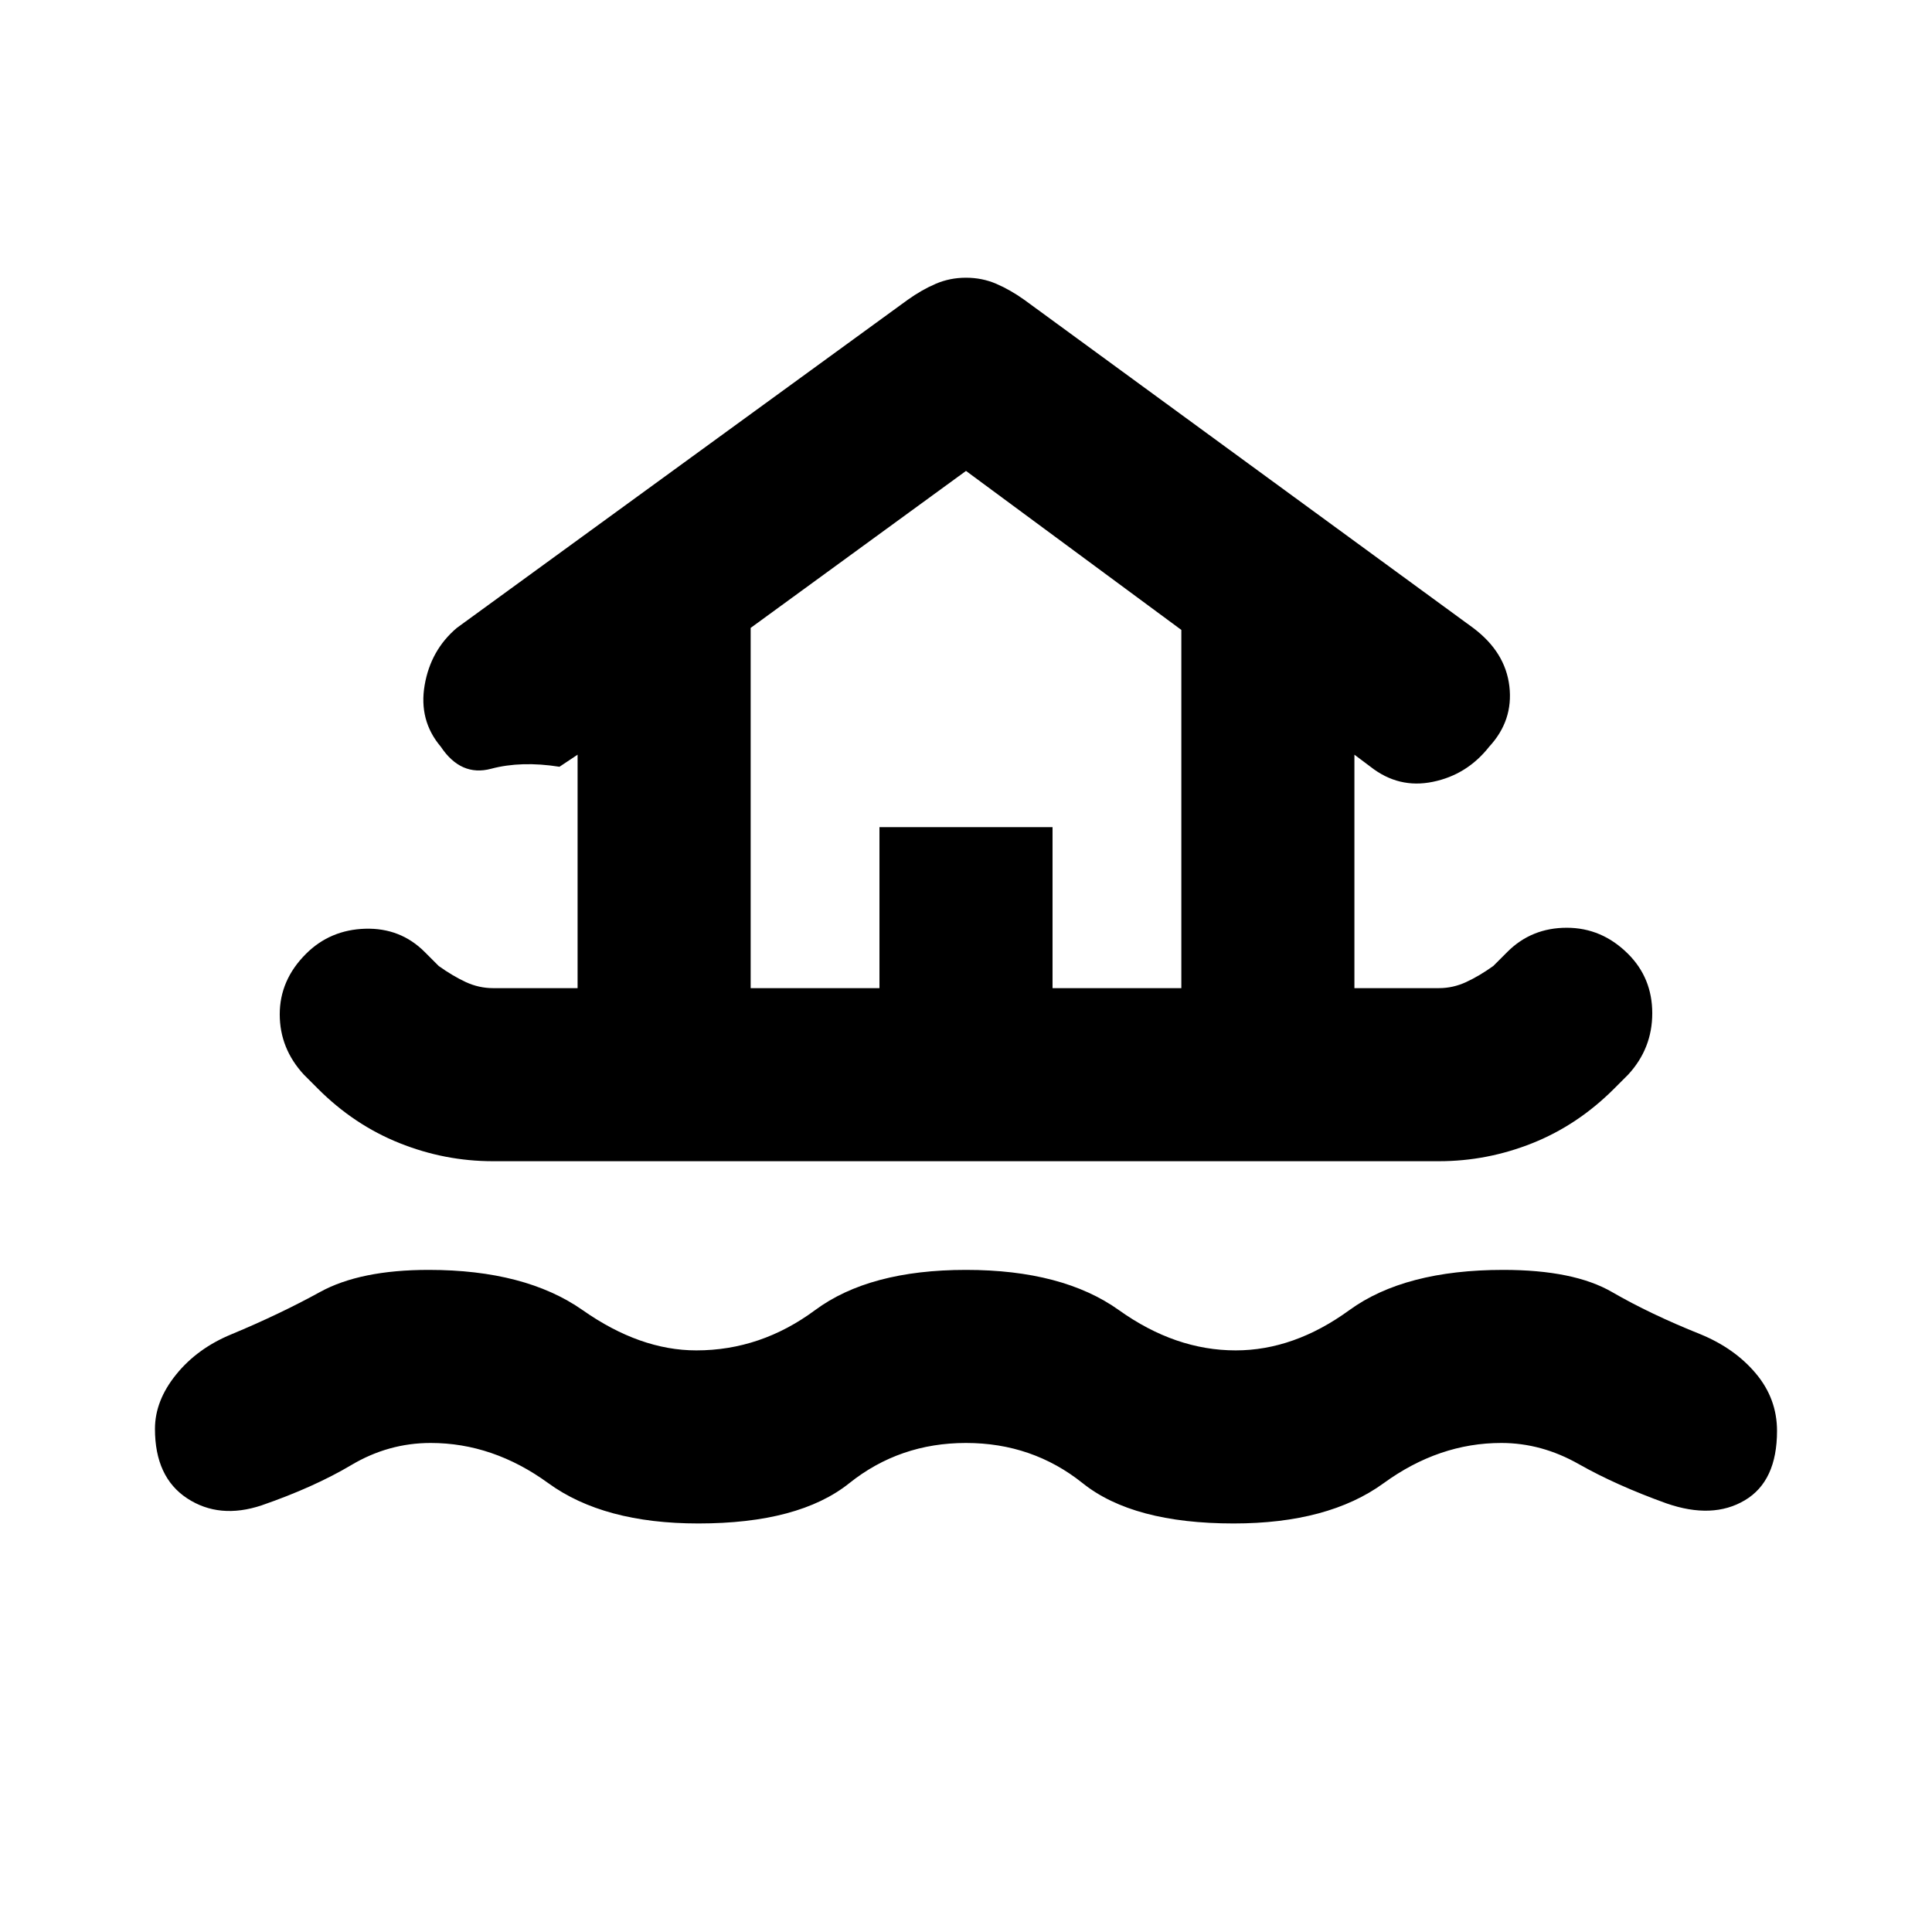 <svg xmlns="http://www.w3.org/2000/svg" height="24" width="24"><path d="M8.675 18.925q-1.175 0-1.863-.5-.687-.5-1.462-.5-.525 0-.987.275-.463.275-1.113.5-.525.175-.925-.087-.4-.263-.4-.863 0-.35.263-.675.262-.325.687-.5.6-.25 1.1-.525.5-.275 1.35-.275 1.2 0 1.913.5.712.5 1.412.5.8 0 1.475-.5t1.875-.5q1.2 0 1.9.5t1.45.5q.725 0 1.412-.5.688-.5 1.913-.5.875 0 1.35.275.475.275 1.1.525.425.175.687.487.263.313.263.713 0 .625-.4.862-.4.238-.975.038-.625-.225-1.087-.487-.463-.263-.963-.263-.775 0-1.462.5-.688.5-1.863.5-1.25 0-1.875-.5t-1.45-.5q-.825 0-1.45.5t-1.875.5Zm-2.55-4.5q-.6 0-1.162-.225-.563-.225-1.013-.675l-.175-.175q-.3-.325-.3-.75t.325-.75q.3-.3.738-.313.437-.012.737.288L5.45 12q.175.125.337.2.163.075.338.075h1.05v-2.9l-.225.15q-.475-.075-.85.025t-.625-.275q-.275-.325-.2-.763.075-.437.4-.712l5.6-4.075q.175-.125.35-.2.175-.075.375-.075t.375.075q.175.075.35.2L18.3 7.8q.4.3.45.725.05.425-.25.75-.275.35-.7.437-.425.088-.775-.187l-.2-.15v2.9h1.05q.175 0 .337-.075.163-.075.338-.2l.175-.175q.3-.3.738-.3.437 0 .762.325.3.3.3.737 0 .438-.3.763l-.175.175q-.45.45-1.012.675-.563.225-1.163.225Zm3.2-2.15h1.6v-2h2.15v2h1.6v-4.45L12 5.85 9.325 7.8Zm0 0h5.35-5.35Z"/></svg>